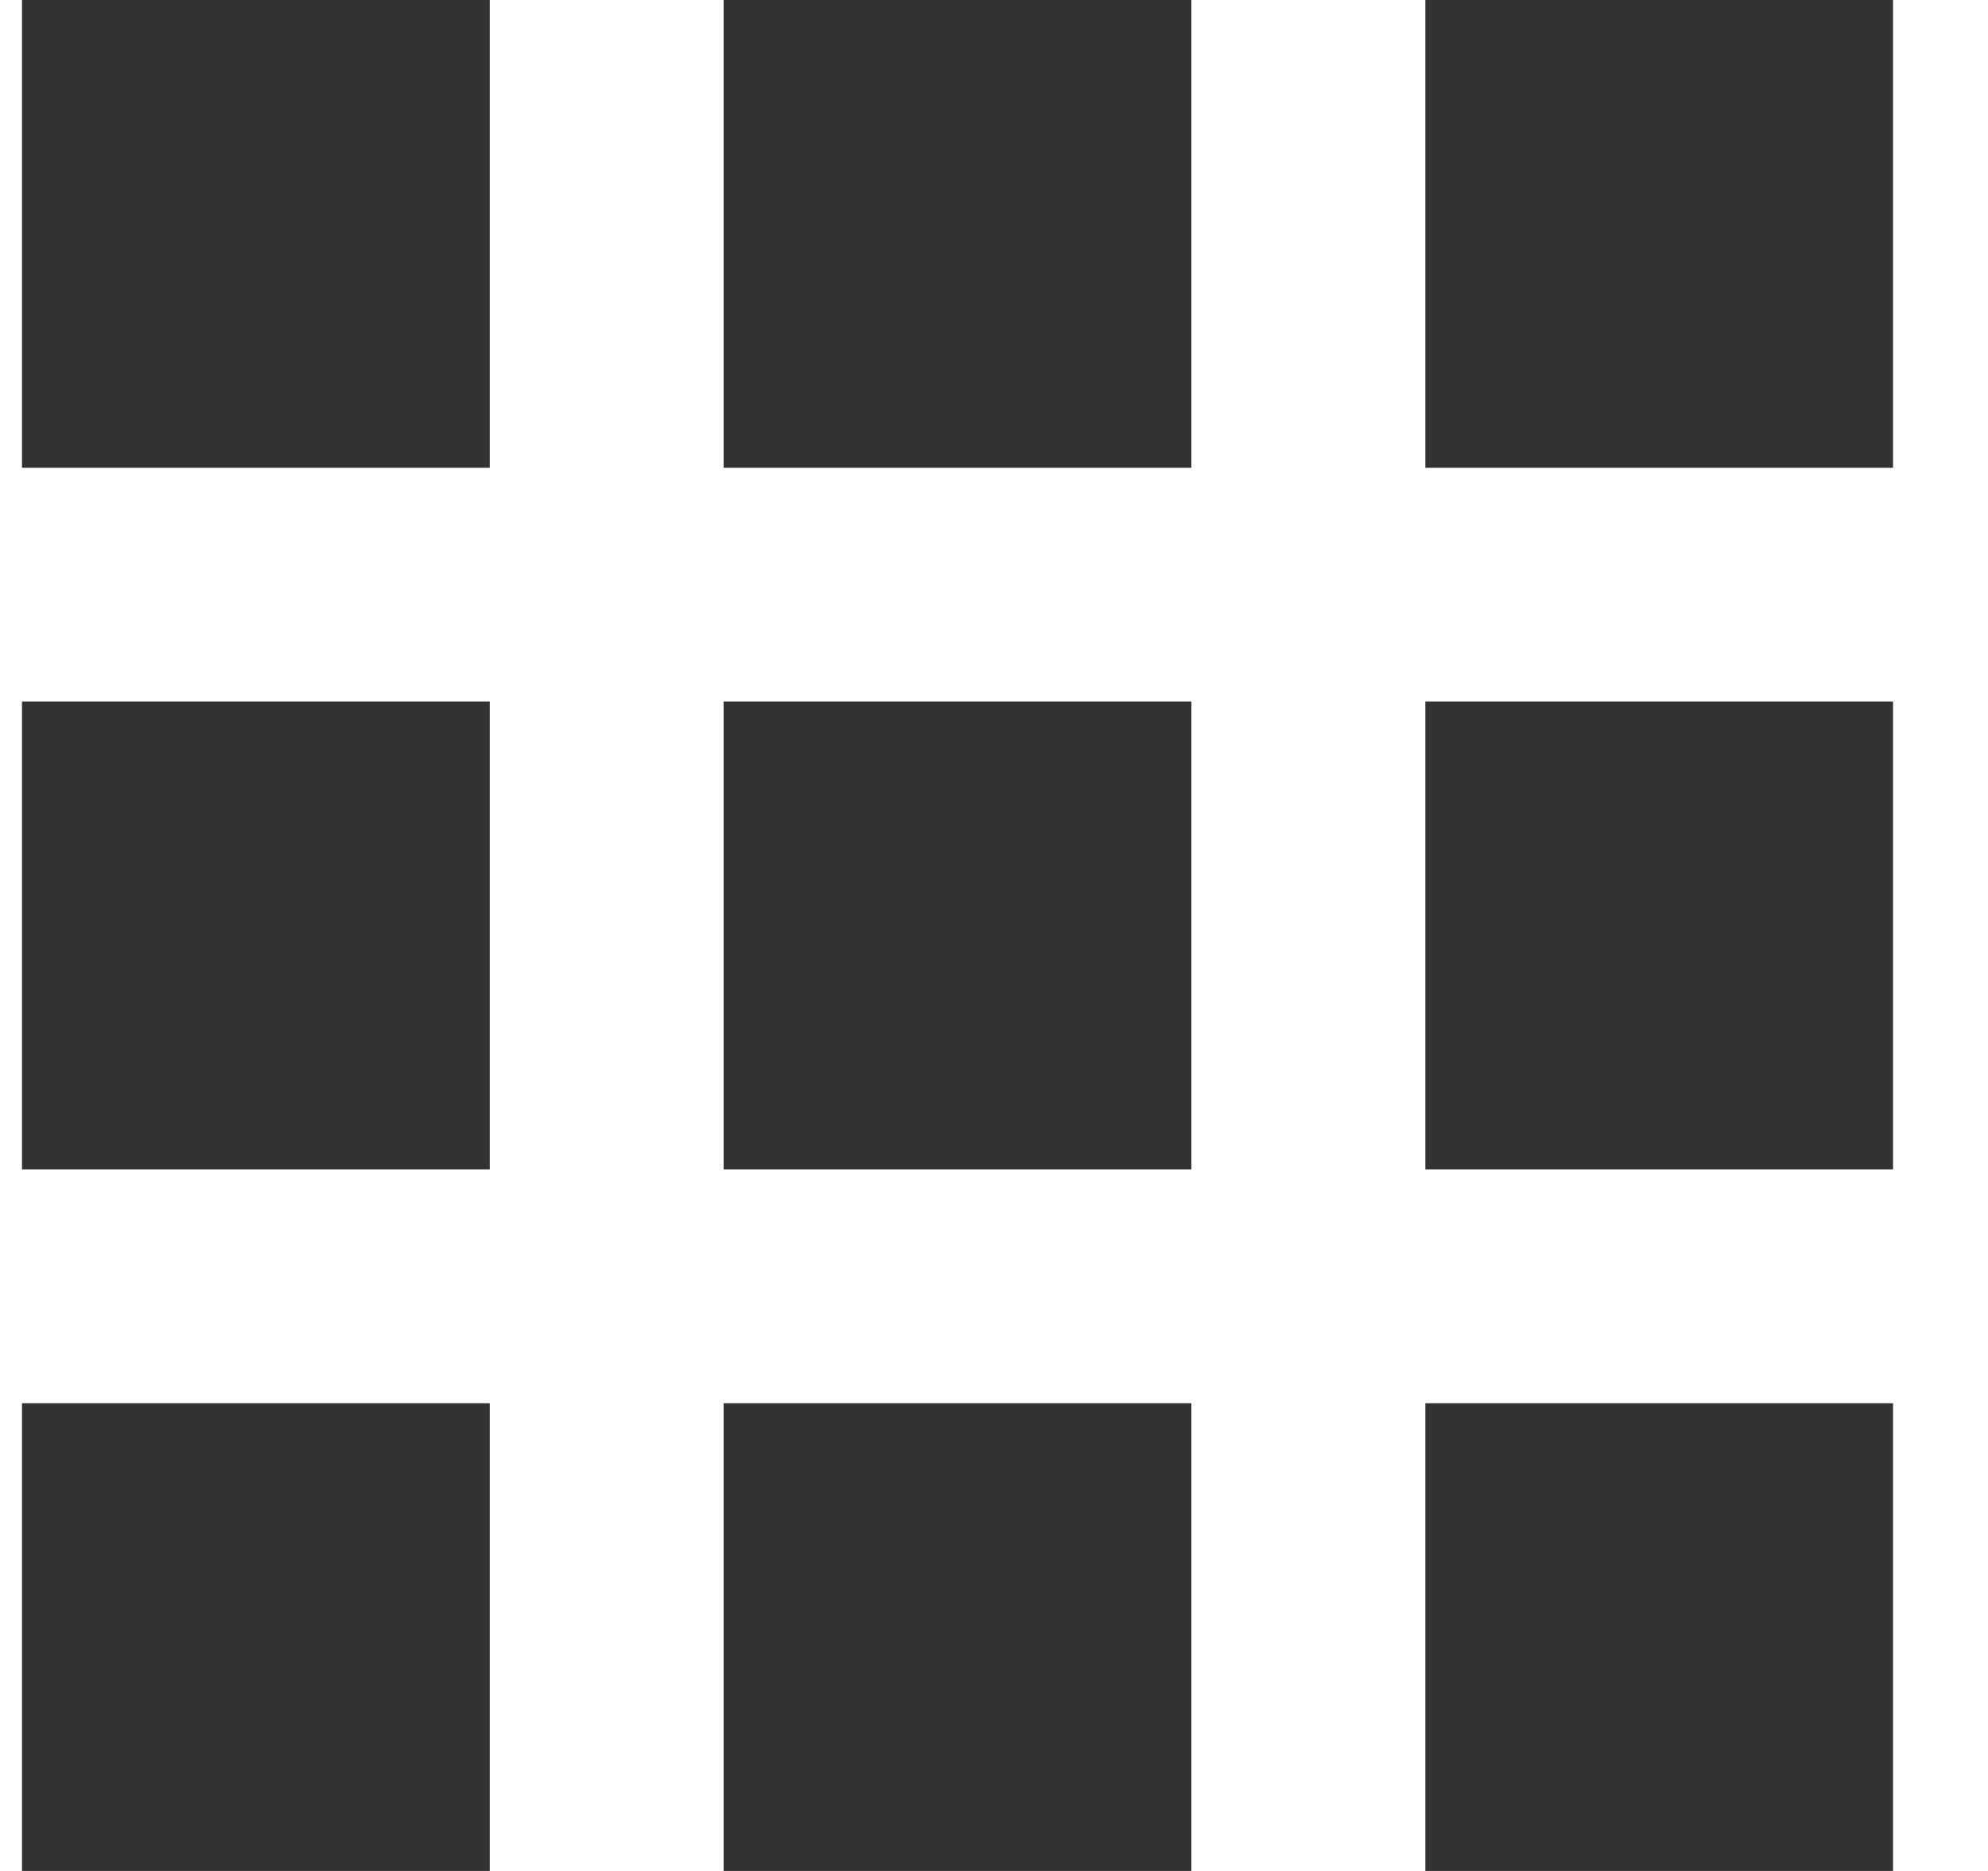 <svg width="17" height="16" viewBox="0 0 17 16" fill="none" xmlns="http://www.w3.org/2000/svg">
<path d="M0.188 4H4.188V0H0.188V4ZM6.188 16H10.188V12H6.188V16ZM0.188 16H4.188V12H0.188V16ZM0.188 10H4.188V6H0.188V10ZM6.188 10H10.188V6H6.188V10ZM12.188 0V4H16.188V0H12.188ZM6.188 4H10.188V0H6.188V4ZM12.188 10H16.188V6H12.188V10ZM12.188 16H16.188V12H12.188V16Z" fill="#323232"/>
</svg>
